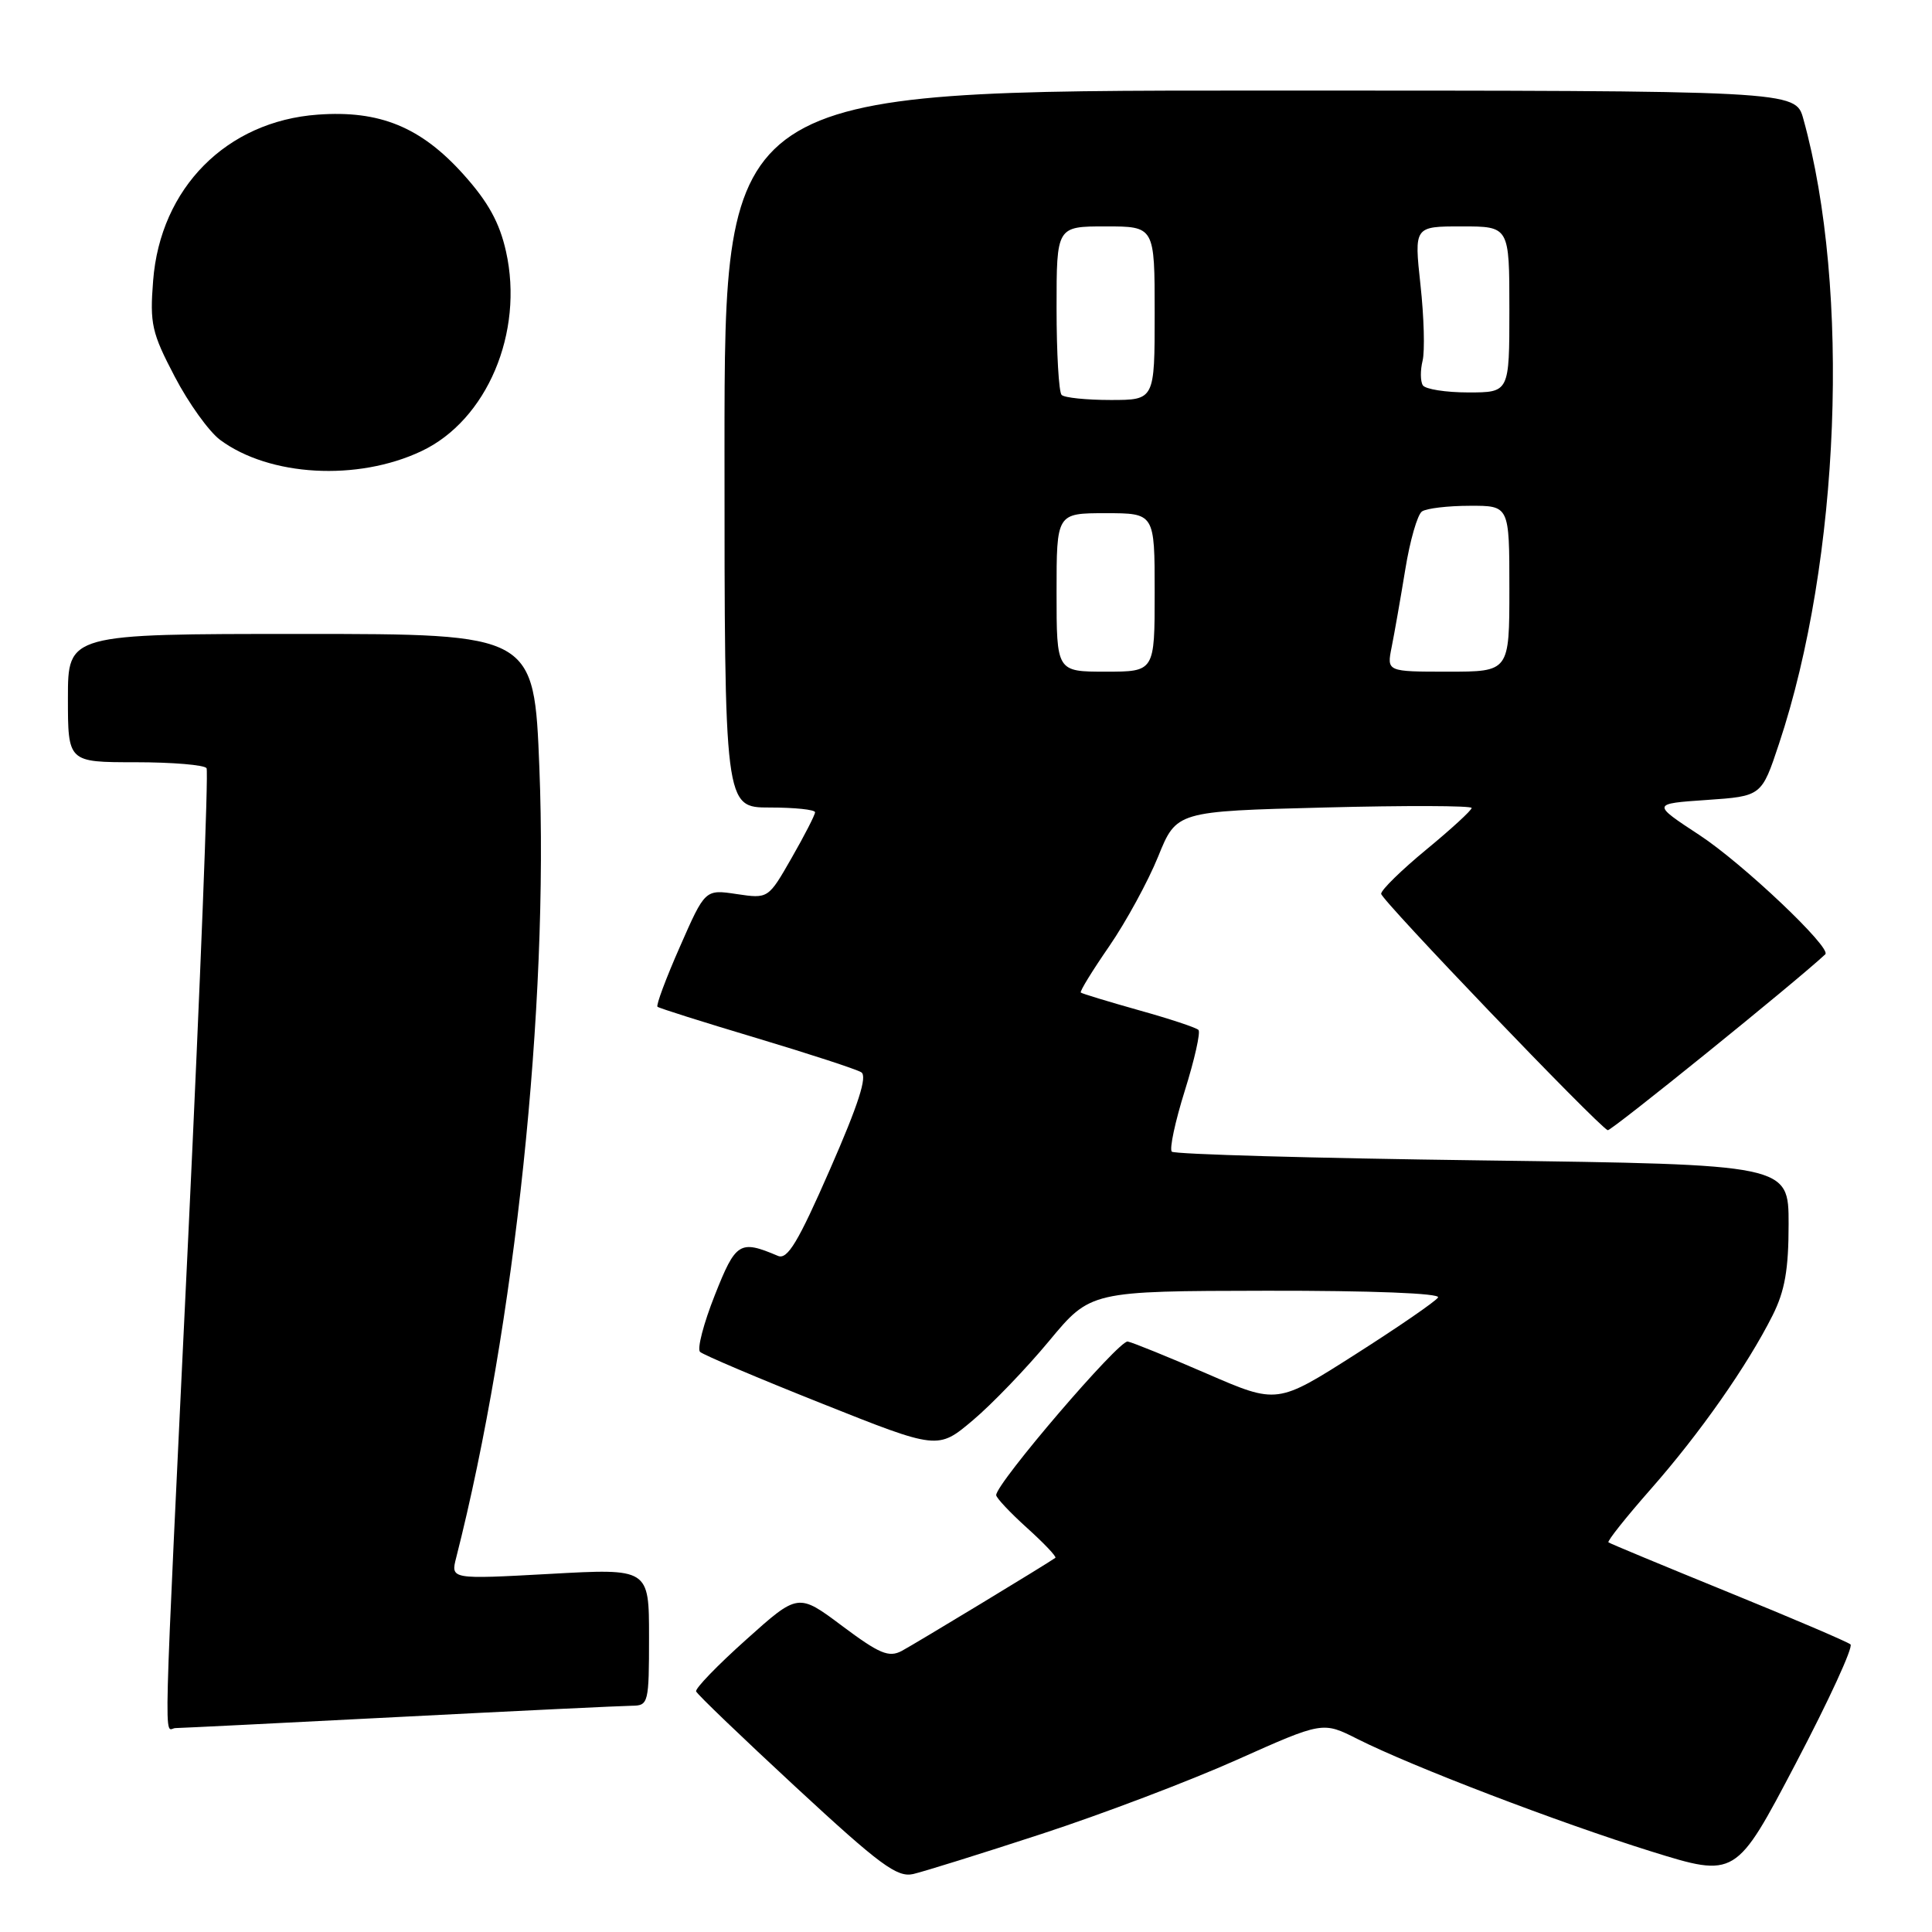 <?xml version="1.0" encoding="UTF-8" standalone="no"?>
<!DOCTYPE svg PUBLIC "-//W3C//DTD SVG 1.1//EN" "http://www.w3.org/Graphics/SVG/1.1/DTD/svg11.dtd" >
<svg xmlns="http://www.w3.org/2000/svg" xmlns:xlink="http://www.w3.org/1999/xlink" version="1.1" viewBox="0 0 256 256">
 <g >
 <path fill="currentColor"
d=" M 138.00 243.01 C 145.97 240.41 157.62 235.99 163.88 233.19 C 175.27 228.10 175.27 228.10 179.88 230.43 C 187.11 234.07 206.40 241.45 218.75 245.31 C 230.00 248.81 230.00 248.81 237.95 233.66 C 242.33 225.32 245.59 218.23 245.20 217.89 C 244.82 217.56 237.53 214.44 229.00 210.97 C 220.47 207.49 213.33 204.53 213.13 204.37 C 212.93 204.22 215.46 201.04 218.75 197.30 C 225.24 189.93 231.53 180.96 234.88 174.29 C 236.50 171.06 237.00 168.23 237.00 162.19 C 237.00 154.30 237.00 154.30 196.45 153.76 C 174.14 153.47 155.61 152.95 155.27 152.60 C 154.93 152.26 155.71 148.62 157.00 144.50 C 158.29 140.38 159.10 136.77 158.80 136.47 C 158.50 136.16 154.93 134.98 150.87 133.85 C 146.82 132.71 143.37 131.66 143.21 131.52 C 143.05 131.37 144.75 128.61 146.98 125.38 C 149.20 122.15 152.12 116.80 153.46 113.50 C 155.89 107.50 155.89 107.50 175.45 107.00 C 186.20 106.72 195.00 106.75 195.00 107.06 C 195.00 107.37 192.30 109.85 189.01 112.56 C 185.71 115.28 183.01 117.92 183.01 118.43 C 183.00 119.23 211.57 149.04 213.03 149.76 C 213.41 149.95 238.02 130.05 241.86 126.45 C 242.75 125.62 230.93 114.42 225.20 110.66 C 218.86 106.50 218.86 106.50 226.14 106.00 C 233.42 105.50 233.42 105.50 235.72 98.58 C 243.83 74.24 245.23 38.33 238.95 15.75 C 237.91 12.00 237.91 12.00 166.95 12.00 C 96.00 12.00 96.00 12.00 96.00 59.50 C 96.00 107.00 96.00 107.00 102.00 107.00 C 105.30 107.00 108.00 107.28 108.00 107.63 C 108.00 107.97 106.61 110.69 104.90 113.67 C 101.80 119.09 101.80 119.09 97.62 118.47 C 93.43 117.84 93.43 117.84 90.09 125.45 C 88.24 129.64 86.91 133.22 87.12 133.40 C 87.33 133.59 93.23 135.45 100.22 137.54 C 107.22 139.64 113.48 141.68 114.12 142.08 C 114.96 142.59 113.75 146.34 109.98 154.94 C 105.75 164.61 104.34 166.95 103.08 166.41 C 98.01 164.26 97.50 164.58 94.71 171.63 C 93.23 175.36 92.35 178.74 92.76 179.13 C 93.17 179.52 100.42 182.60 108.89 185.97 C 124.27 192.10 124.27 192.10 128.89 188.21 C 131.42 186.08 135.97 181.35 139.00 177.70 C 144.50 171.07 144.50 171.07 167.81 171.03 C 181.78 171.01 190.89 171.37 190.55 171.92 C 190.24 172.43 185.31 175.82 179.61 179.45 C 169.24 186.06 169.24 186.06 159.97 182.04 C 154.87 179.83 150.13 177.90 149.43 177.76 C 148.29 177.52 132.00 196.54 132.00 198.11 C 132.00 198.47 133.84 200.43 136.09 202.46 C 138.34 204.49 140.03 206.27 139.84 206.42 C 139.00 207.06 121.29 217.79 119.48 218.76 C 117.77 219.66 116.52 219.13 111.61 215.46 C 105.76 211.08 105.76 211.08 98.87 217.26 C 95.08 220.65 92.09 223.74 92.24 224.12 C 92.38 224.51 98.35 230.23 105.50 236.85 C 116.59 247.12 118.87 248.80 121.00 248.32 C 122.38 248.00 130.03 245.62 138.00 243.01 Z  M 53.00 227.50 C 68.68 226.69 82.51 226.03 83.75 226.02 C 85.92 226.00 86.00 225.66 86.00 216.91 C 86.00 207.82 86.00 207.82 72.86 208.55 C 59.71 209.27 59.71 209.27 60.45 206.39 C 68.24 175.75 72.72 133.23 71.47 101.75 C 70.77 84.00 70.77 84.00 39.88 84.00 C 9.00 84.00 9.00 84.00 9.00 92.50 C 9.00 101.00 9.00 101.00 17.94 101.00 C 22.86 101.00 27.10 101.36 27.37 101.79 C 27.64 102.23 26.55 130.02 24.96 163.54 C 21.53 235.38 21.70 229.00 23.25 228.98 C 23.94 228.97 37.32 228.31 53.00 227.50 Z  M 55.84 59.78 C 64.52 55.69 69.45 44.05 67.05 33.33 C 66.19 29.48 64.68 26.75 61.41 23.11 C 55.77 16.83 50.31 14.59 42.11 15.19 C 30.02 16.06 21.24 24.91 20.29 37.20 C 19.84 42.91 20.11 44.10 23.15 49.90 C 24.99 53.43 27.70 57.20 29.17 58.29 C 35.70 63.13 47.36 63.79 55.84 59.78 Z  M 140.00 78.50 C 140.00 68.00 140.00 68.00 146.50 68.00 C 153.00 68.00 153.00 68.00 153.00 78.50 C 153.00 89.00 153.00 89.00 146.50 89.00 C 140.00 89.00 140.00 89.00 140.00 78.50 Z  M 184.40 85.75 C 184.76 83.96 185.57 79.35 186.20 75.50 C 186.82 71.65 187.82 68.17 188.42 67.77 C 189.01 67.36 191.86 67.02 194.75 67.02 C 200.00 67.00 200.00 67.00 200.00 78.00 C 200.00 89.00 200.00 89.00 191.88 89.00 C 183.75 89.00 183.75 89.00 184.40 85.75 Z  M 140.67 52.33 C 140.30 51.97 140.00 46.79 140.00 40.83 C 140.00 30.00 140.00 30.00 146.50 30.00 C 153.00 30.00 153.00 30.00 153.00 41.50 C 153.00 53.00 153.00 53.00 147.17 53.00 C 143.96 53.00 141.03 52.70 140.67 52.33 Z  M 188.53 51.05 C 188.20 50.52 188.19 49.06 188.50 47.80 C 188.81 46.53 188.69 42.01 188.22 37.75 C 187.38 30.00 187.38 30.00 193.69 30.00 C 200.00 30.00 200.00 30.00 200.00 41.00 C 200.00 52.00 200.00 52.00 194.56 52.00 C 191.57 52.00 188.85 51.57 188.53 51.05 Z "/>
</g>
</svg>